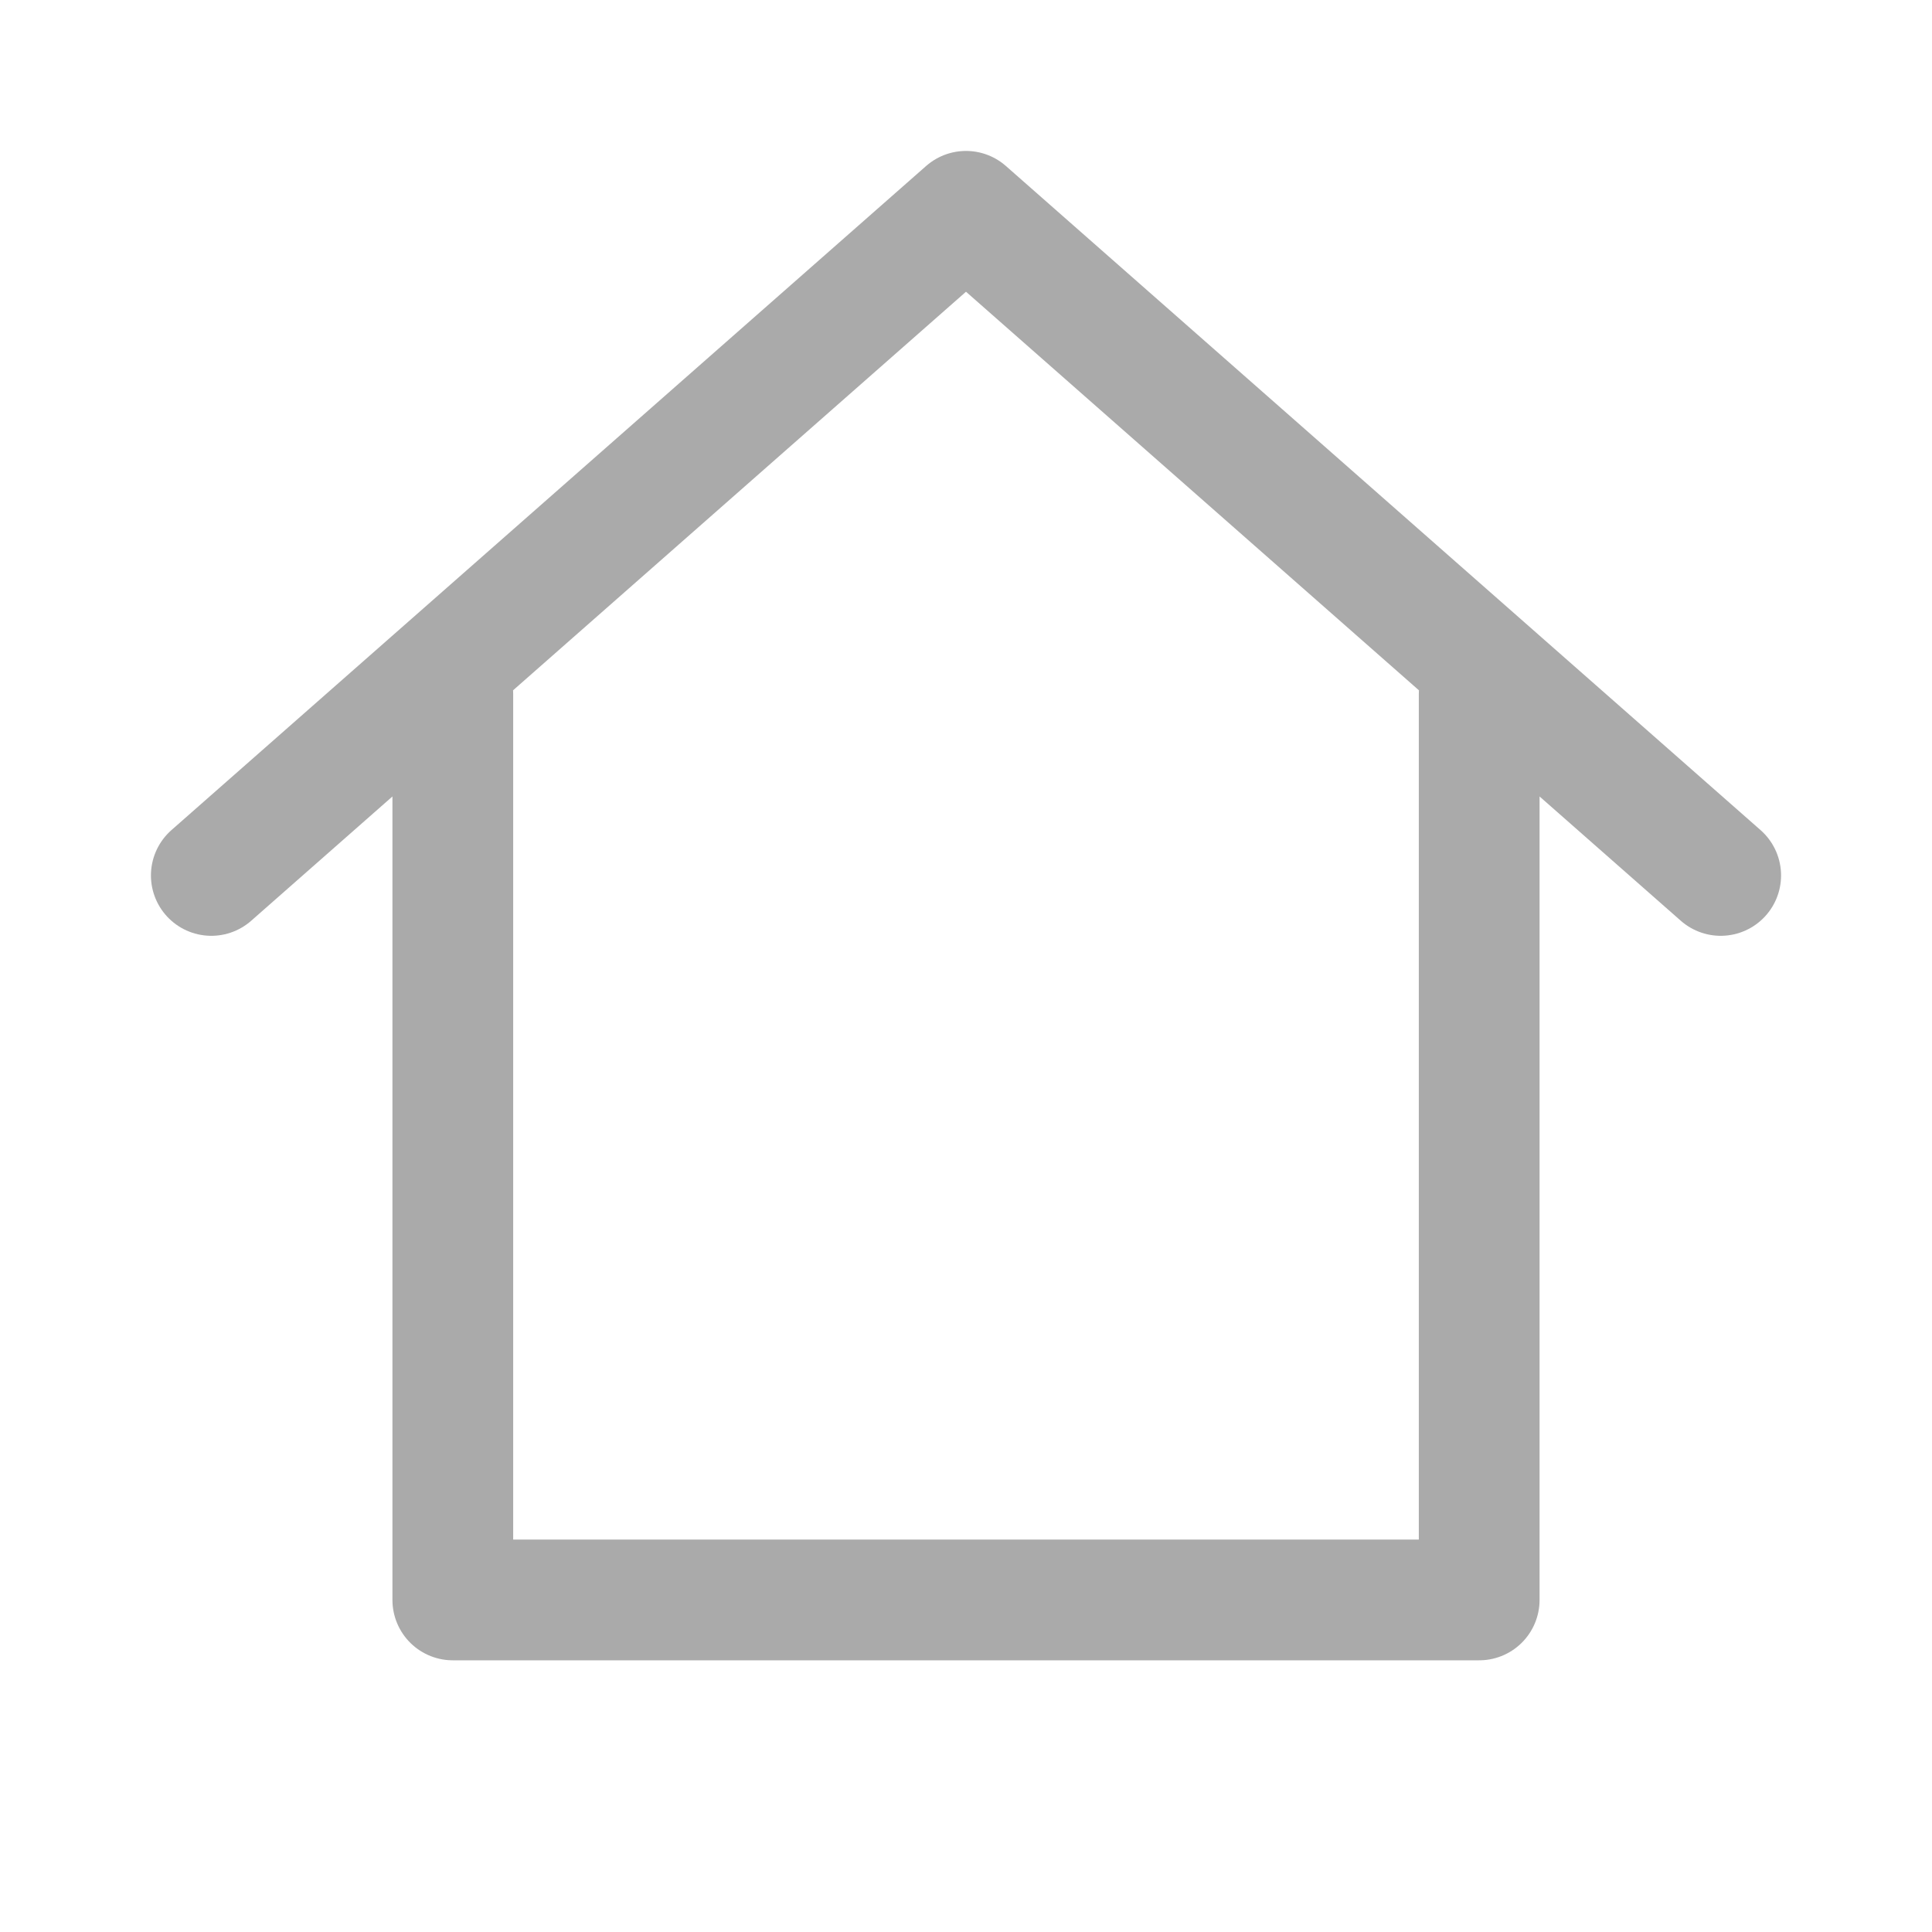 <svg xmlns="http://www.w3.org/2000/svg" width="1em" height="1em" viewBox="0 0 16 16">
    <path fill="none" stroke="#aaa" stroke-linecap="round" stroke-linejoin="round" stroke-width="1"
          d="M3.75 5.75v7.5h8.5v-7.5m-10.5 1.5L8 1.75l6.25 5.5"/>
</svg>
